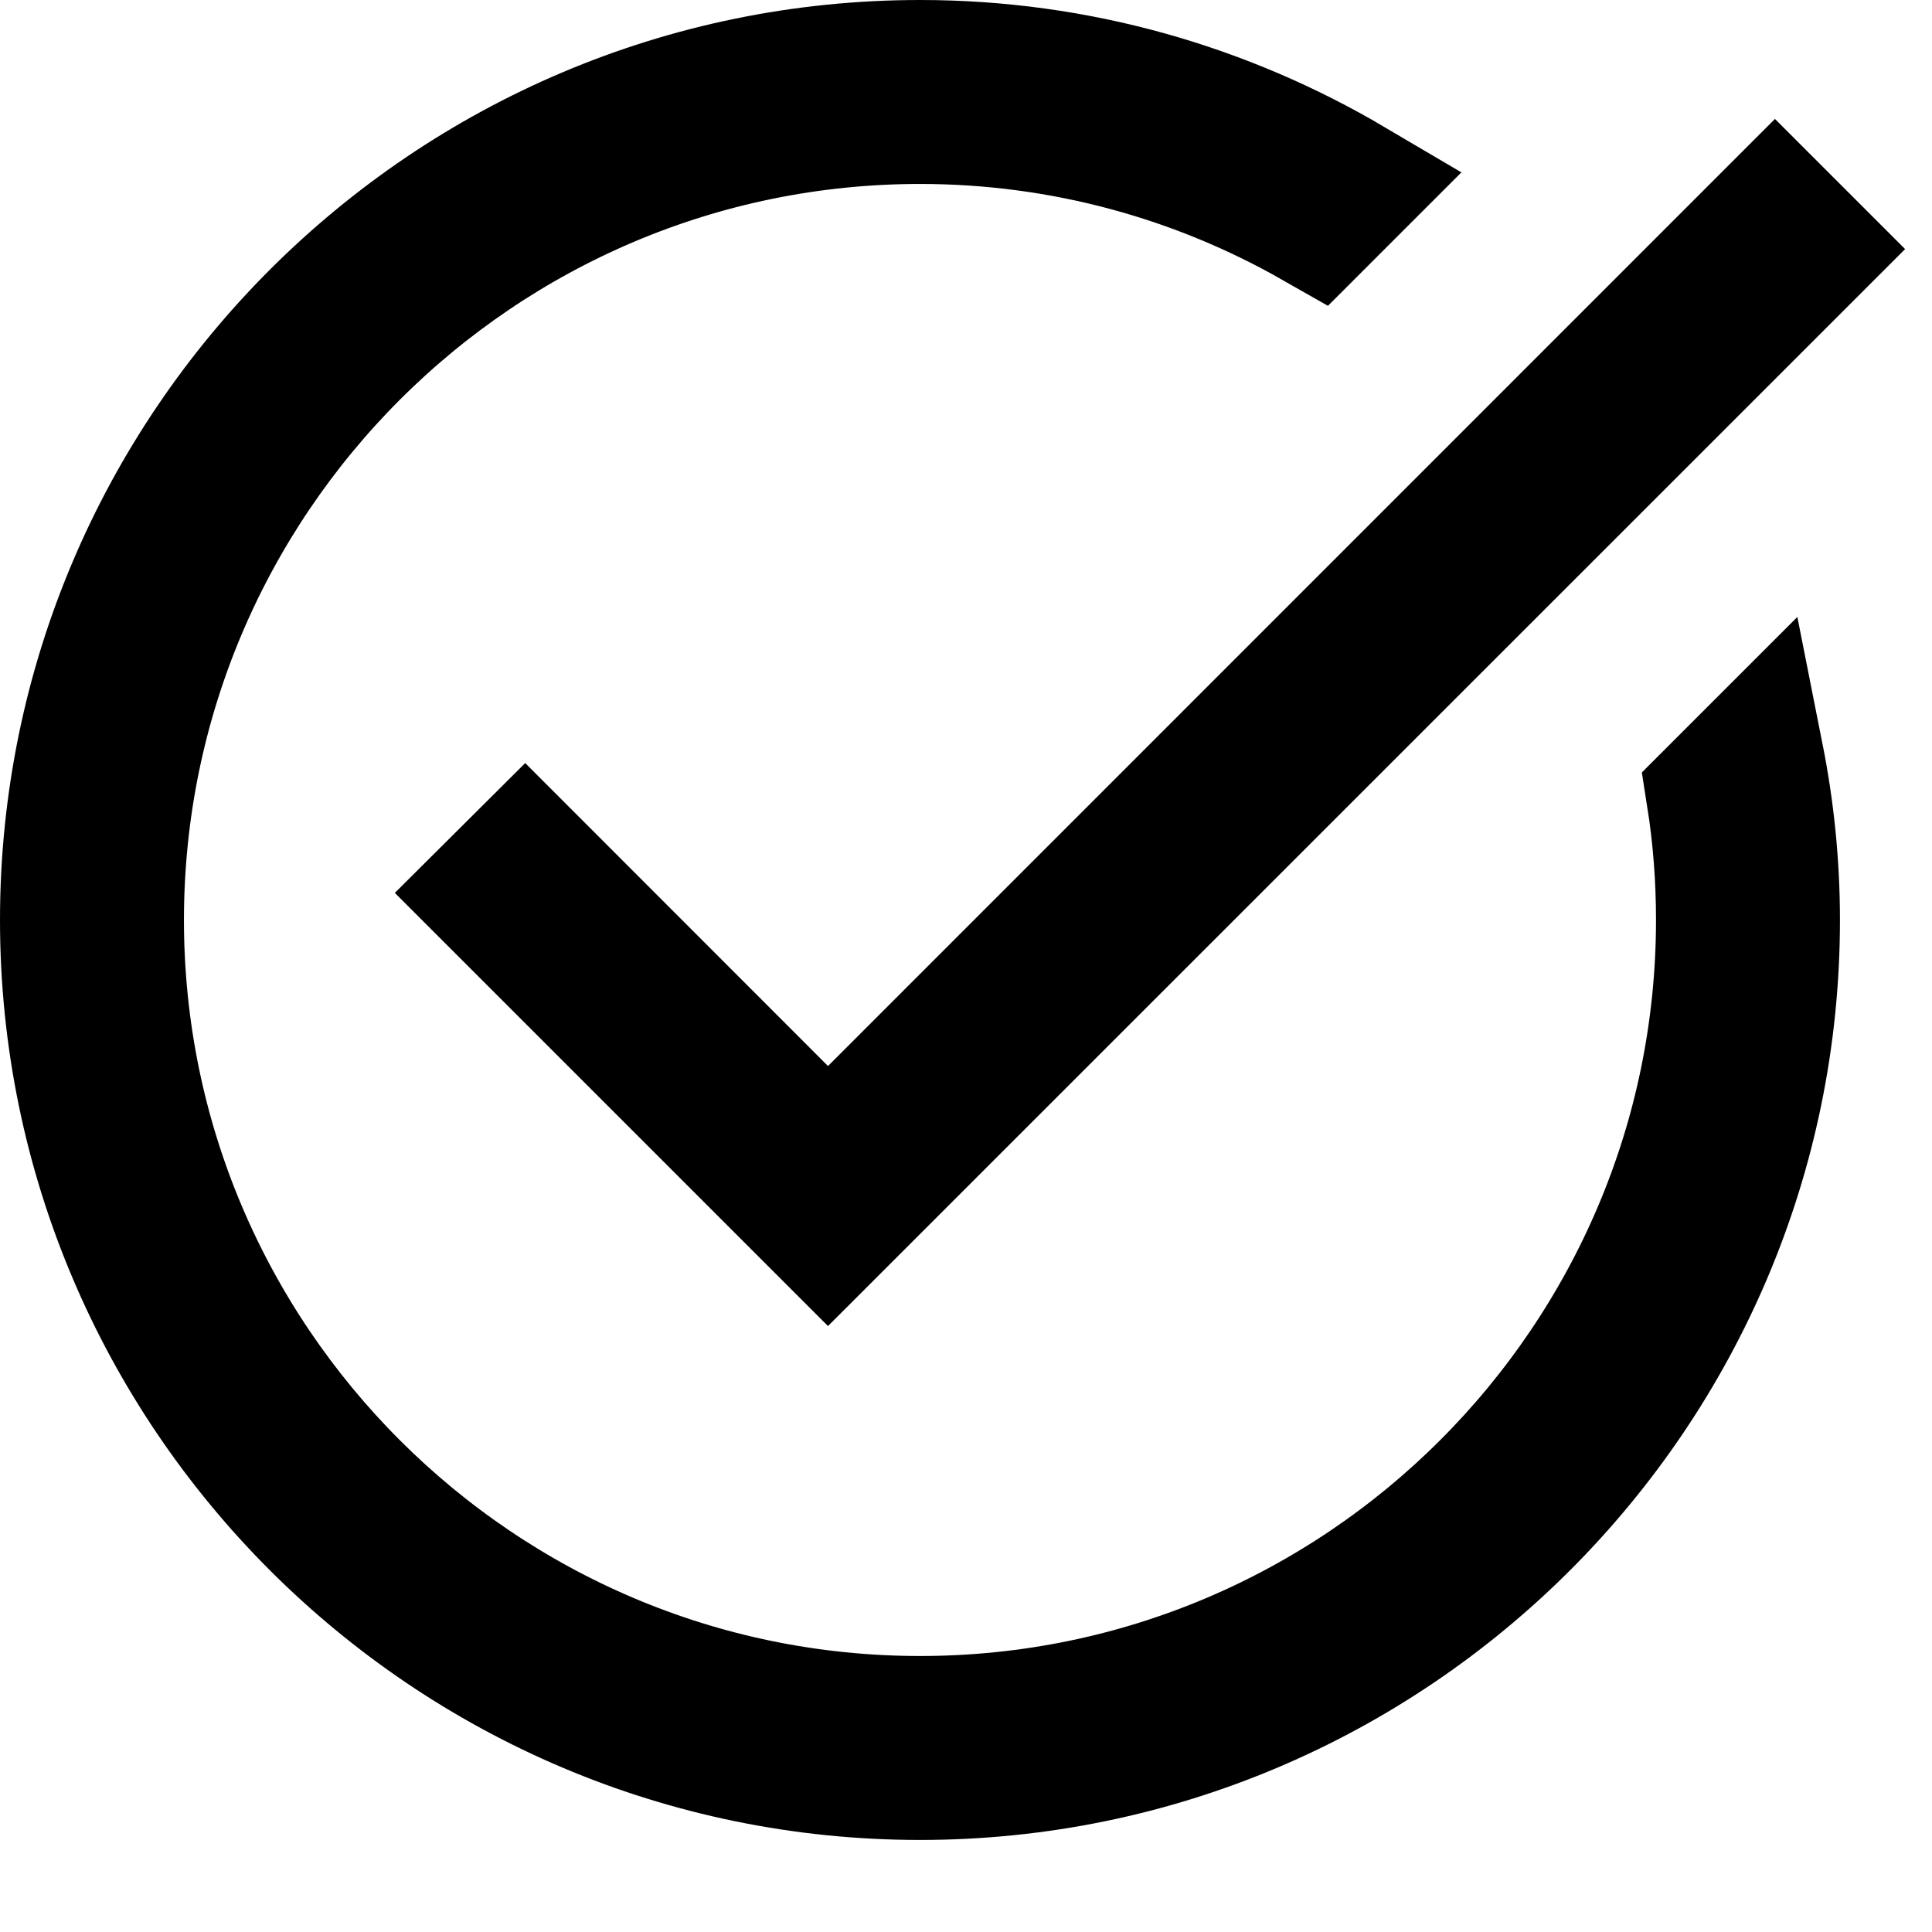 <svg width="14" height="14" viewBox="0 0 14 14" fill="none" xmlns="http://www.w3.org/2000/svg">
  <g clip-path="url(#clip0_34_118)">
  <path d="M6.354 8.078L12.862 1.569L13.098 1.805L6 8.902L3.569 6.471L3.805 6.236L5.646 8.078L6 8.431L6.354 8.078ZM0.5 6.667C0.5 3.267 3.267 0.5 6.667 0.5C7.802 0.5 8.864 0.812 9.78 1.352L9.539 1.593C8.691 1.11 7.71 0.833 6.667 0.833C3.45 0.833 0.833 3.45 0.833 6.667C0.833 9.883 3.45 12.5 6.667 12.5C9.883 12.5 12.5 9.883 12.5 6.667C12.5 6.362 12.477 6.063 12.431 5.771L12.716 5.486C12.792 5.869 12.833 6.263 12.833 6.667C12.833 10.066 10.066 12.833 6.667 12.833C3.267 12.833 0.5 10.066 0.5 6.667Z" fill="#0C0A3E" stroke="black"/>
  </g>
  <defs>
  <clipPath id="clip0_34_118">
  <rect width="14" height="13.333" fill="white" transform="matrix(-1 0 0 1 14 0)"/>
  </clipPath>
  </defs>
  </svg>

